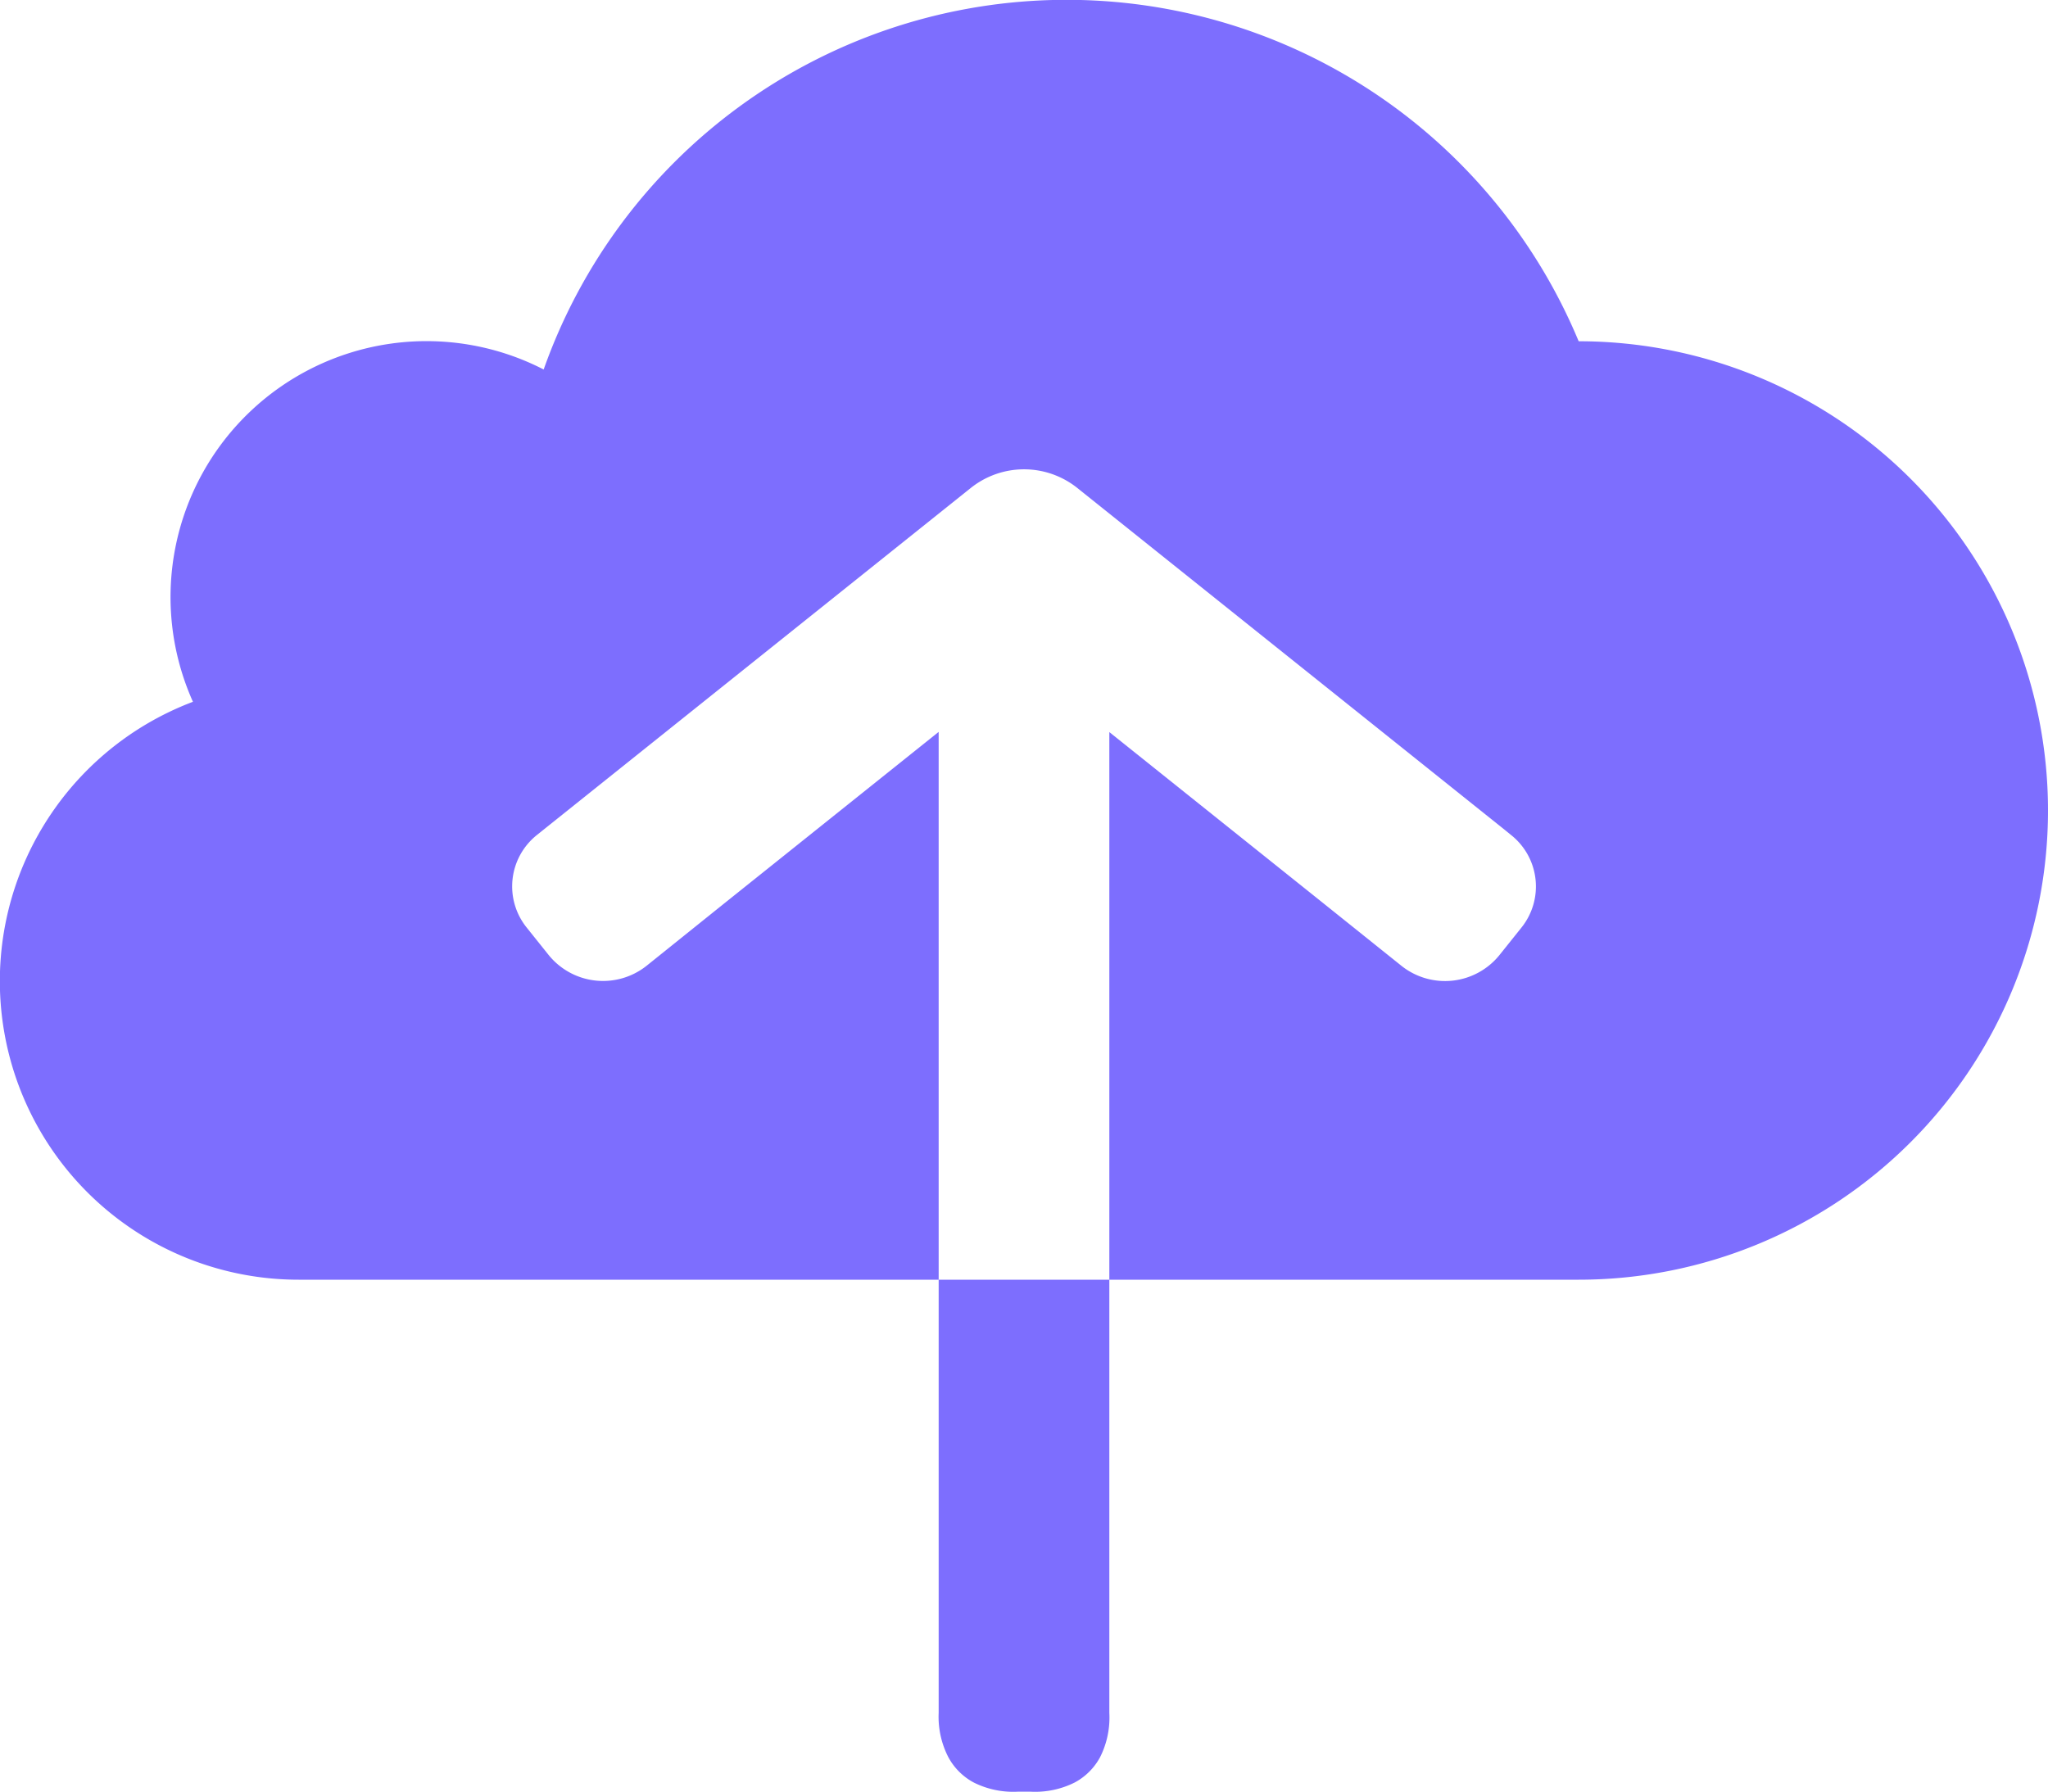 <svg xmlns="http://www.w3.org/2000/svg" width="24" height="21.003" viewBox="0 0 24 21.003">
  <path id="upload" d="M15,19v5.077a1.033,1.033,0,0,1-.107.517.727.727,0,0,1-.3.3,1.033,1.033,0,0,1-.517.107h-.147a1.033,1.033,0,0,1-.517-.107.727.727,0,0,1-.3-.3A1.033,1.033,0,0,1,13,24.077V19H5.5a3.5,3.5,0,0,1-1.239-6.774,3,3,0,0,1,4.11-3.895A6.5,6.5,0,0,1,20.5,8a5.5,5.5,0,0,1,0,11Zm0,0V12.581l2.5,2,.921.738a.82.82,0,0,0,1.153-.127l.256-.32a.77.77,0,0,0-.119-1.082l-.086-.07-5-4a1,1,0,0,0-1.249,0l-5,4-.086.069a.77.77,0,0,0-.119,1.082l.256.32a.82.82,0,0,0,1.153.127l.92-.739,2.5-2V19Z" transform="translate(-2 -4)" fill="#7d6efe" fill-rule="evenodd"/>
</svg>
